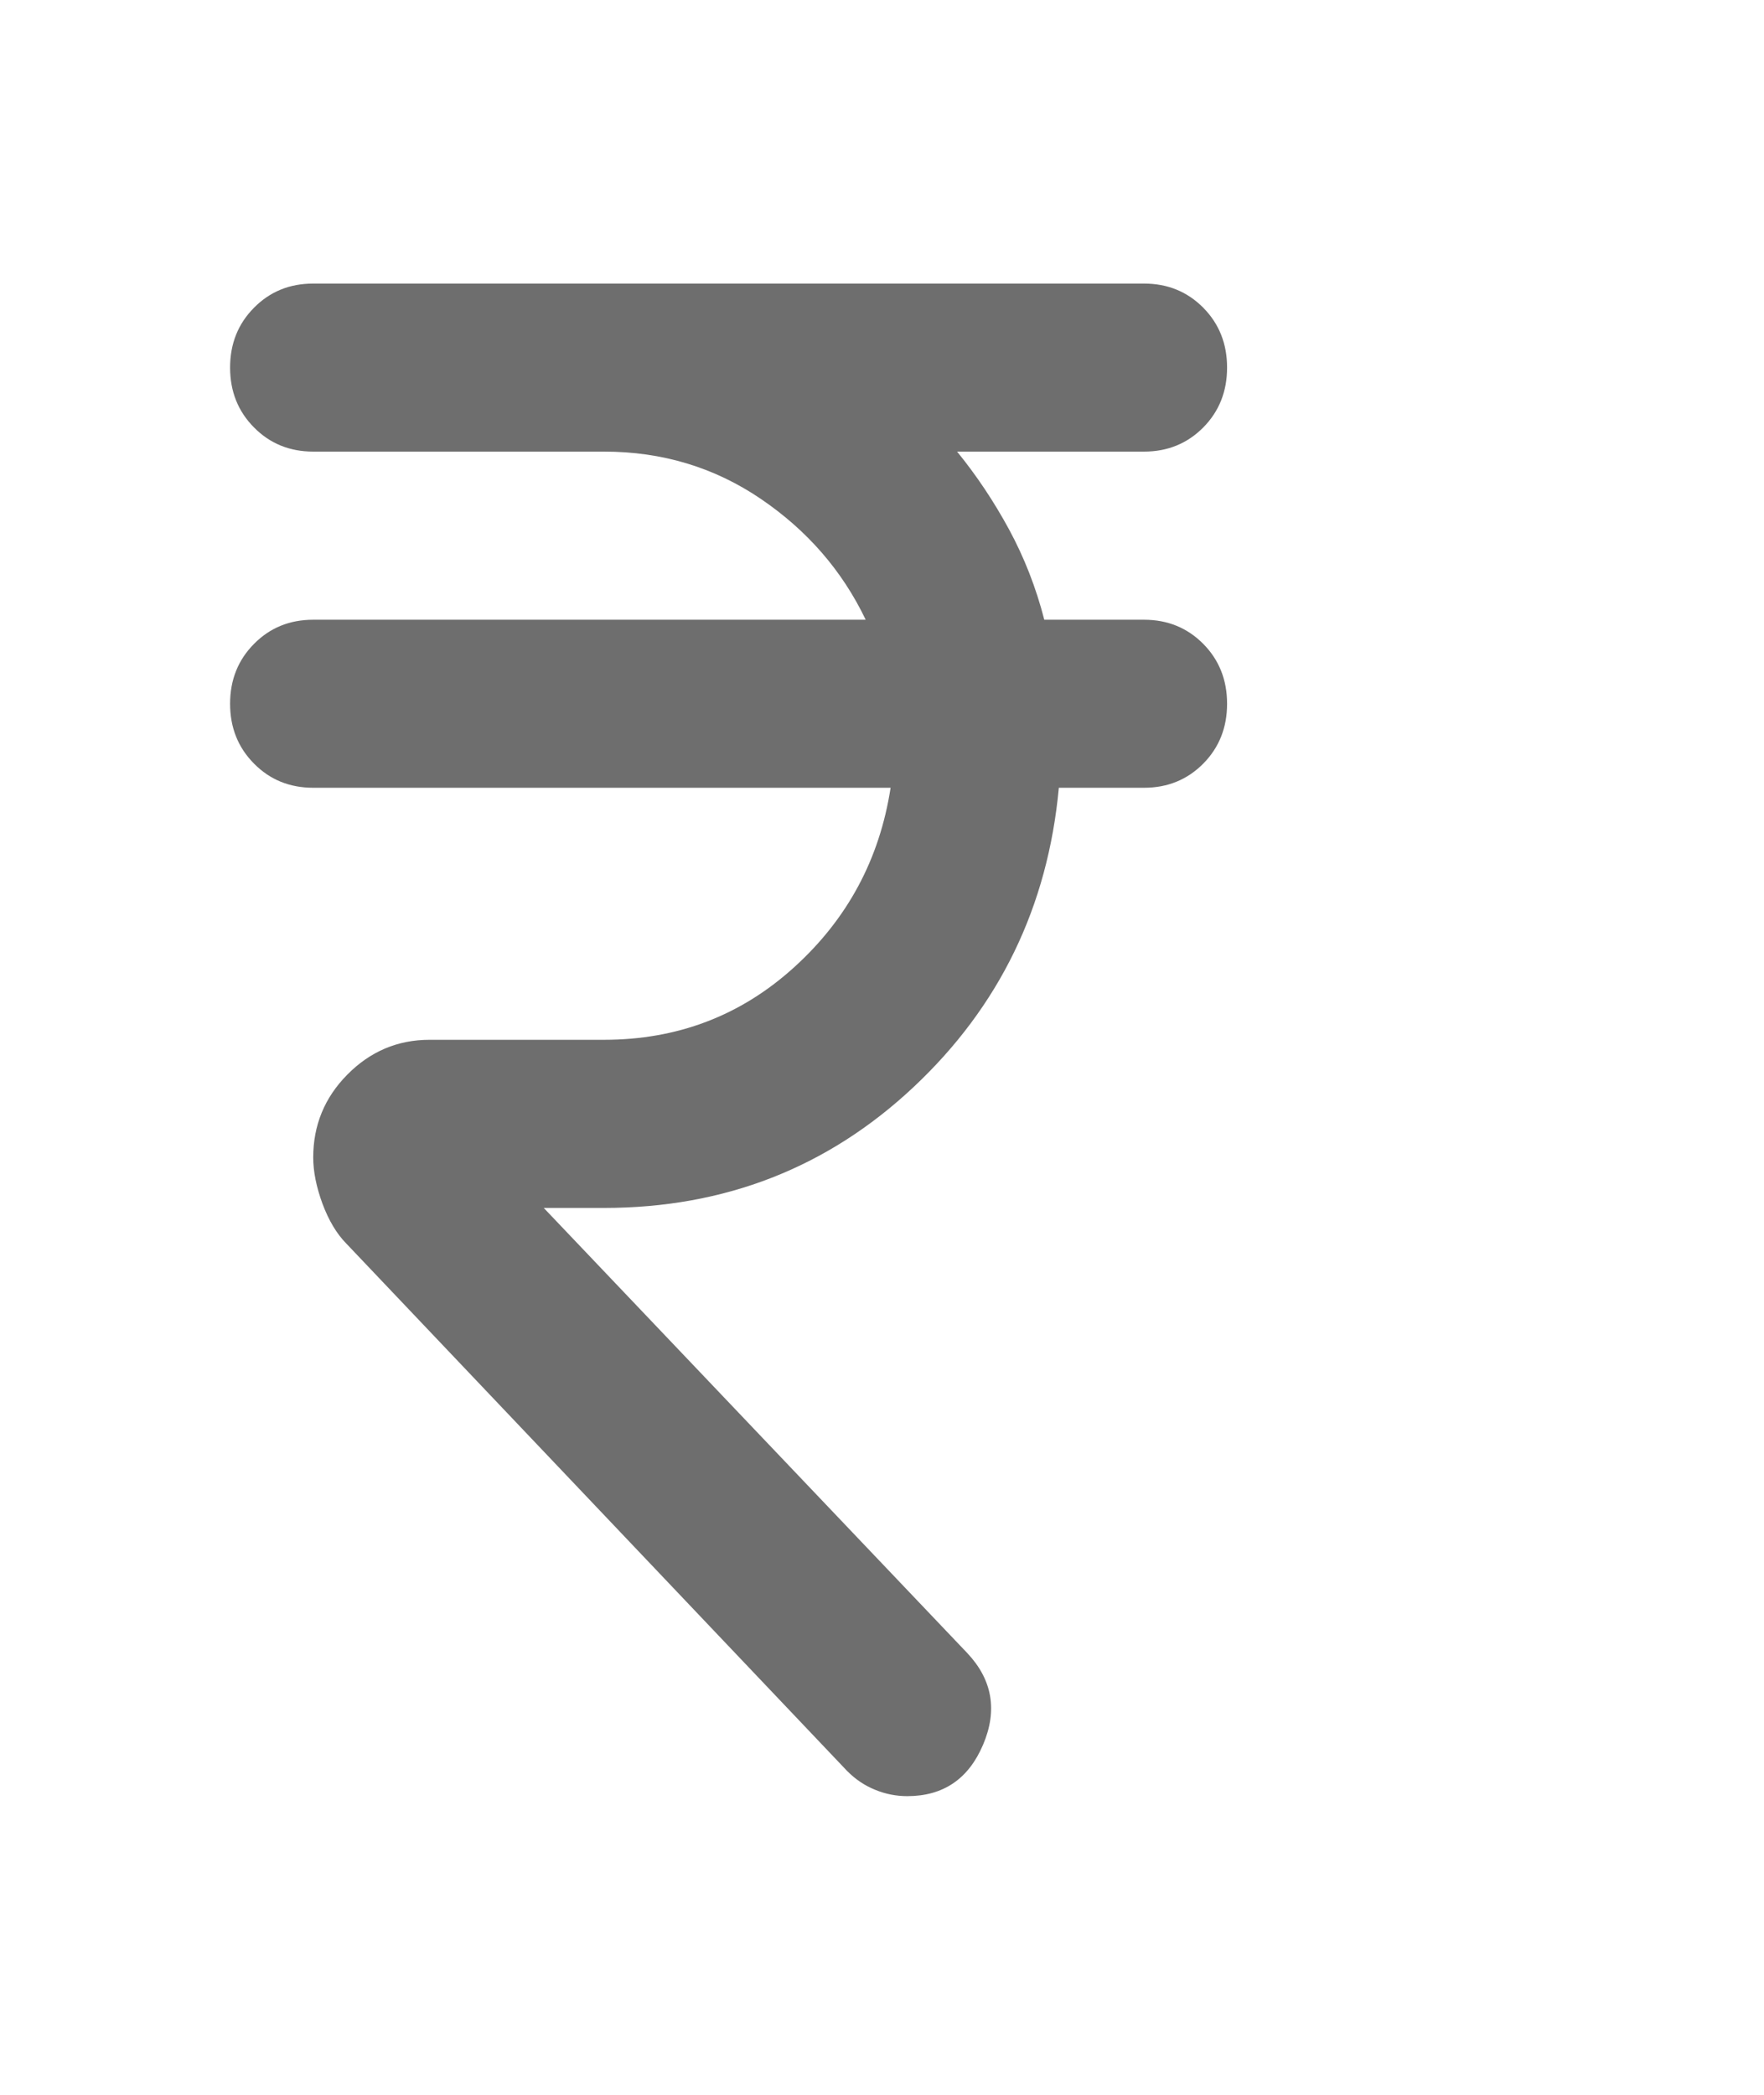 <svg width="16" height="19" viewBox="0 0 16 19" fill="none" xmlns="http://www.w3.org/2000/svg">
<mask id="mask0_1_210" style="mask-type:alpha" maskUnits="userSpaceOnUse" x="0" y="0" width="16" height="19">
<rect width="16" height="18.006" fill="#D9D9D9"/>
</mask>
<g mask="url(#mask0_1_210)">
<path d="M8.229 16.291C8.129 16.291 8.031 16.272 7.937 16.233C7.843 16.195 7.758 16.138 7.683 16.062L3.142 11.28C3.054 11.191 2.982 11.07 2.925 10.918C2.869 10.765 2.841 10.626 2.841 10.498C2.841 10.206 2.944 9.955 3.151 9.746C3.359 9.536 3.607 9.431 3.896 9.431H5.478C6.144 9.431 6.719 9.212 7.202 8.774C7.686 8.336 7.978 7.793 8.078 7.145H2.841C2.627 7.145 2.448 7.072 2.304 6.926C2.159 6.78 2.087 6.599 2.087 6.383C2.087 6.167 2.159 5.986 2.304 5.84C2.448 5.694 2.627 5.621 2.841 5.621H7.852C7.639 5.176 7.322 4.811 6.901 4.525C6.48 4.239 6.006 4.096 5.478 4.096H2.841C2.627 4.096 2.448 4.023 2.304 3.877C2.159 3.731 2.087 3.55 2.087 3.334C2.087 3.118 2.159 2.937 2.304 2.791C2.448 2.645 2.627 2.572 2.841 2.572H10.377C10.59 2.572 10.769 2.645 10.914 2.791C11.058 2.937 11.13 3.118 11.13 3.334C11.13 3.55 11.058 3.731 10.914 3.877C10.769 4.023 10.59 4.096 10.377 4.096H8.681C8.857 4.312 9.014 4.547 9.152 4.801C9.29 5.056 9.397 5.329 9.472 5.621H10.377C10.59 5.621 10.769 5.694 10.914 5.84C11.058 5.986 11.13 6.167 11.13 6.383C11.13 6.599 11.058 6.78 10.914 6.926C10.769 7.072 10.59 7.145 10.377 7.145H9.604C9.504 8.225 9.064 9.13 8.286 9.86C7.507 10.591 6.571 10.956 5.478 10.956H4.932L8.775 14.995C9.001 15.236 9.049 15.513 8.917 15.824C8.785 16.135 8.556 16.291 8.229 16.291Z" fill="#6E6E6E"/>
</g>
</svg>
